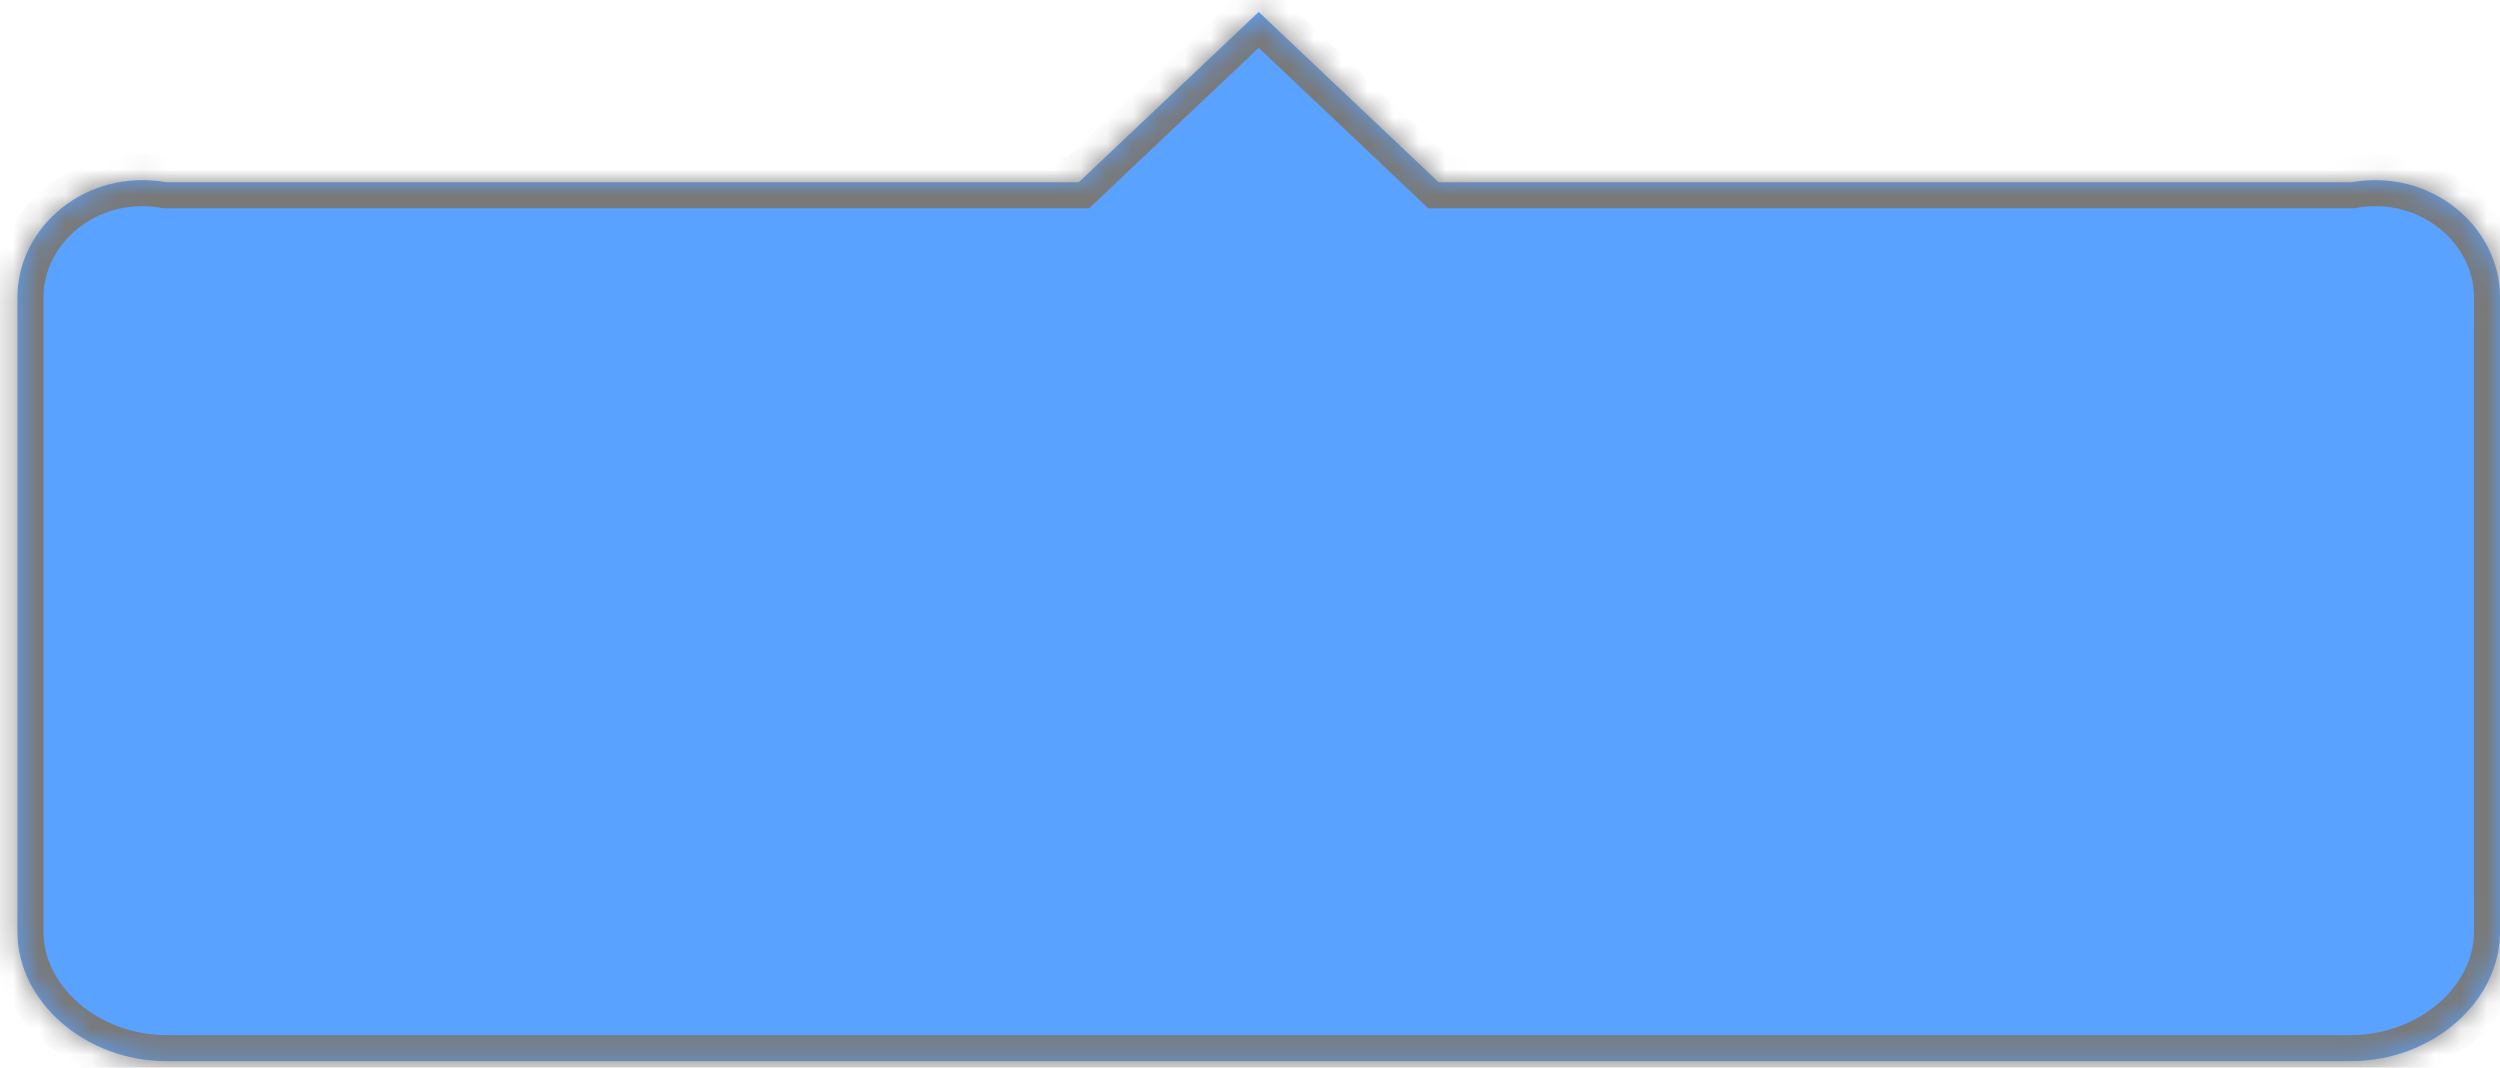 ﻿<?xml version="1.0" encoding="utf-8"?>
<svg version="1.1" xmlns:xlink="http://www.w3.org/1999/xlink" width="96px" height="41px" xmlns="http://www.w3.org/2000/svg">
  <defs>
    <mask fill="white" id="clip50">
      <path d="M 0.67 35.789  C 0.67 38.475  3.291 40.748  6.389 40.748  L 90.28 40.748  C 93.378 40.748  96 38.475  96 35.789  L 96 11.409  C 96 8.723  93.378 6.451  90.28 7  L 55.246 7  L 48.335 0.459  L 41.423 7  L 6.389 7  C 3.291 6.451  0.67 8.723  0.67 11.409  L 0.67 35.789  Z " fill-rule="evenodd" />
    </mask>
  </defs>
  <g transform="matrix(1 0 0 1 -140 -748 )">
    <path d="M 0.67 35.789  C 0.67 38.475  3.291 40.748  6.389 40.748  L 90.28 40.748  C 93.378 40.748  96 38.475  96 35.789  L 96 11.409  C 96 8.723  93.378 6.451  90.28 7  L 55.246 7  L 48.335 0.459  L 41.423 7  L 6.389 7  C 3.291 6.451  0.67 8.723  0.67 11.409  L 0.67 35.789  Z " fill-rule="nonzero" fill="#5aa2ff" stroke="none" transform="matrix(1 0 0 1 140 748 )" />
    <path d="M 0.67 35.789  C 0.67 38.475  3.291 40.748  6.389 40.748  L 90.28 40.748  C 93.378 40.748  96 38.475  96 35.789  L 96 11.409  C 96 8.723  93.378 6.451  90.28 7  L 55.246 7  L 48.335 0.459  L 41.423 7  L 6.389 7  C 3.291 6.451  0.67 8.723  0.67 11.409  L 0.67 35.789  Z " stroke-width="2" stroke="#797979" fill="none" transform="matrix(1 0 0 1 140 748 )" mask="url(#clip50)" />
  </g>
</svg>